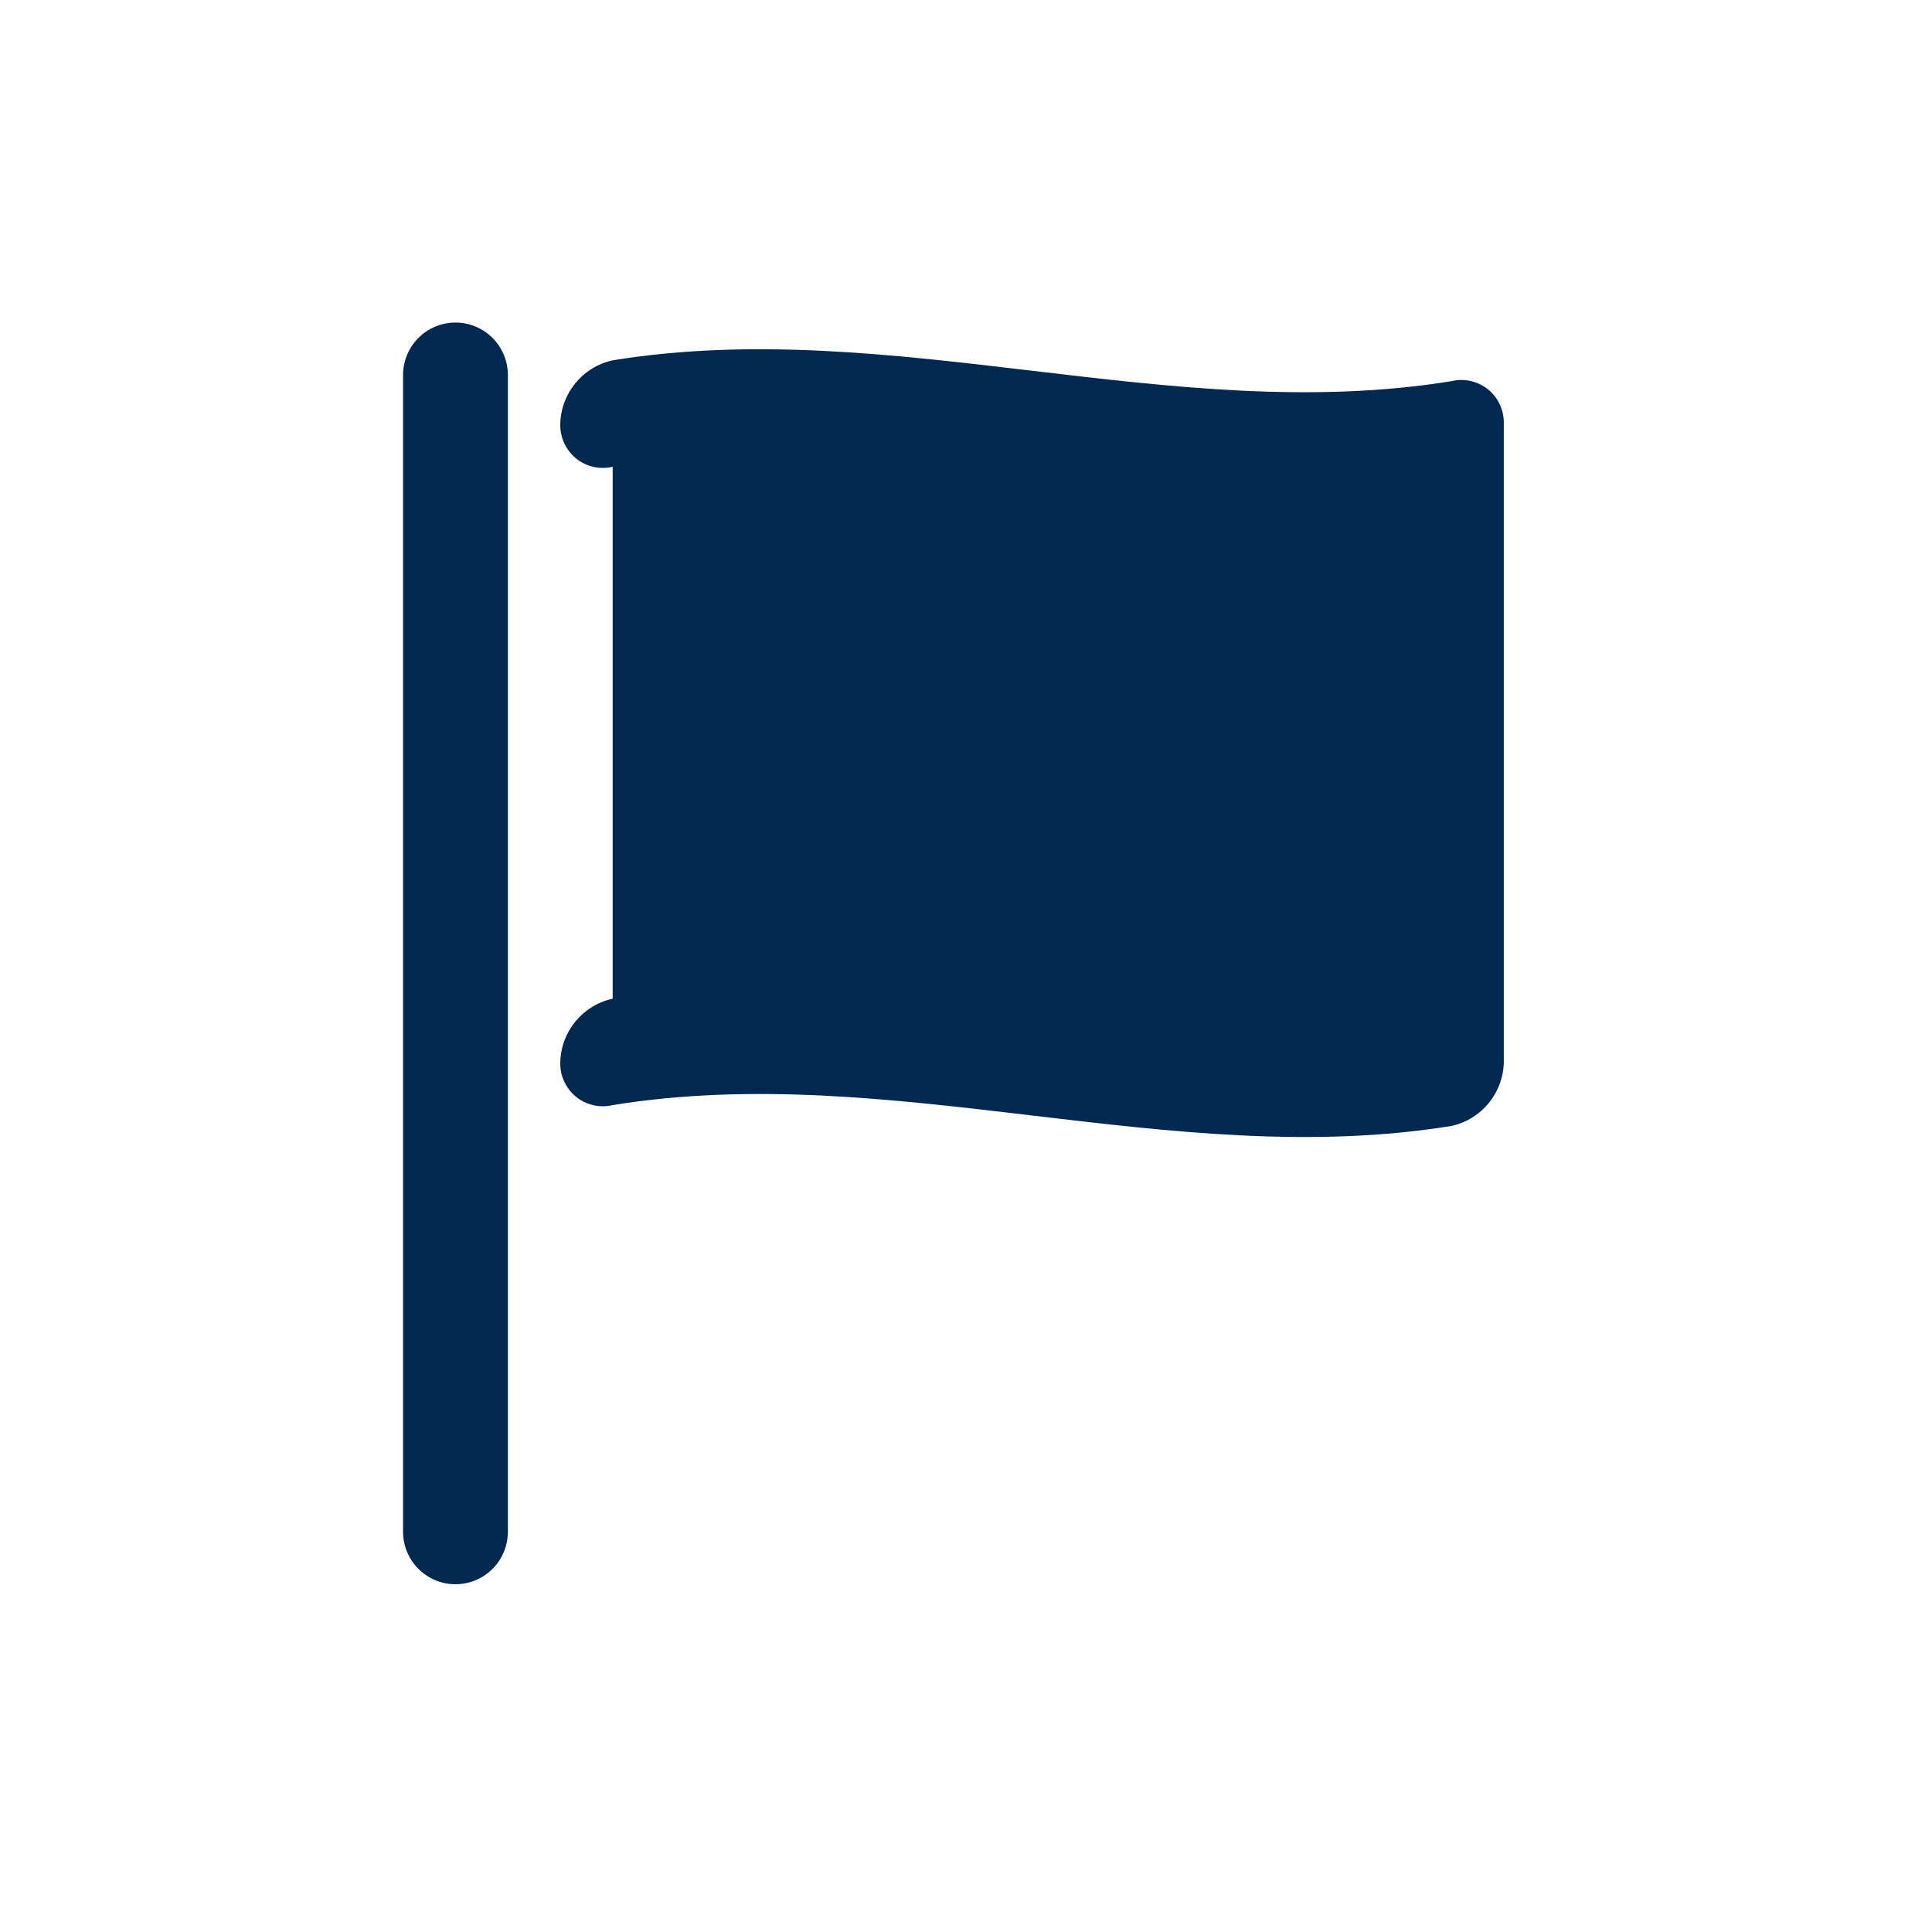 <?xml version="1.0" encoding="UTF-8"?>
<svg width="24px" height="24px" viewBox="0 0 24 24" version="1.1" xmlns="http://www.w3.org/2000/svg" xmlns:xlink="http://www.w3.org/1999/xlink">
    <!-- Generator: Sketch 49.1 (51147) - http://www.bohemiancoding.com/sketch -->
    <title>icon/24/email copy 3</title>
    <desc>Created with Sketch.</desc>
    <defs></defs>
    <g id="icon/24/email-copy-3" stroke="none" stroke-width="1" fill="none" fill-rule="evenodd">
        <g id="Flag" transform="translate(5, 4)" fill="#002851" fill-rule="nonzero">
            <path d="M13.03,9.987 C9.557,10.55 6.084,9.164 2.611,9.728 C2.451,9.766 2.282,9.728 2.155,9.624 C2.027,9.519 1.955,9.361 1.96,9.196 C1.969,8.814 2.238,8.487 2.611,8.406 L2.611,1.798 C2.451,1.836 2.282,1.798 2.155,1.694 C2.027,1.589 1.955,1.431 1.96,1.266 C1.969,0.884 2.238,0.557 2.611,0.476 C6.084,-0.087 9.557,1.298 13.03,0.735 C13.19,0.696 13.359,0.735 13.487,0.839 C13.614,0.943 13.686,1.101 13.681,1.266 L13.681,9.196 C13.672,9.579 13.403,9.906 13.03,9.987 Z M0.007,15.027 L0.007,0.66 C0.007,0.299 0.298,0.007 0.658,0.007 C1.018,0.007 1.309,0.299 1.309,0.66 L1.309,15.027 C1.309,15.388 1.018,15.68 0.658,15.68 C0.298,15.68 0.007,15.388 0.007,15.027 Z" id="Shape"></path>
        </g>
    </g>
</svg>